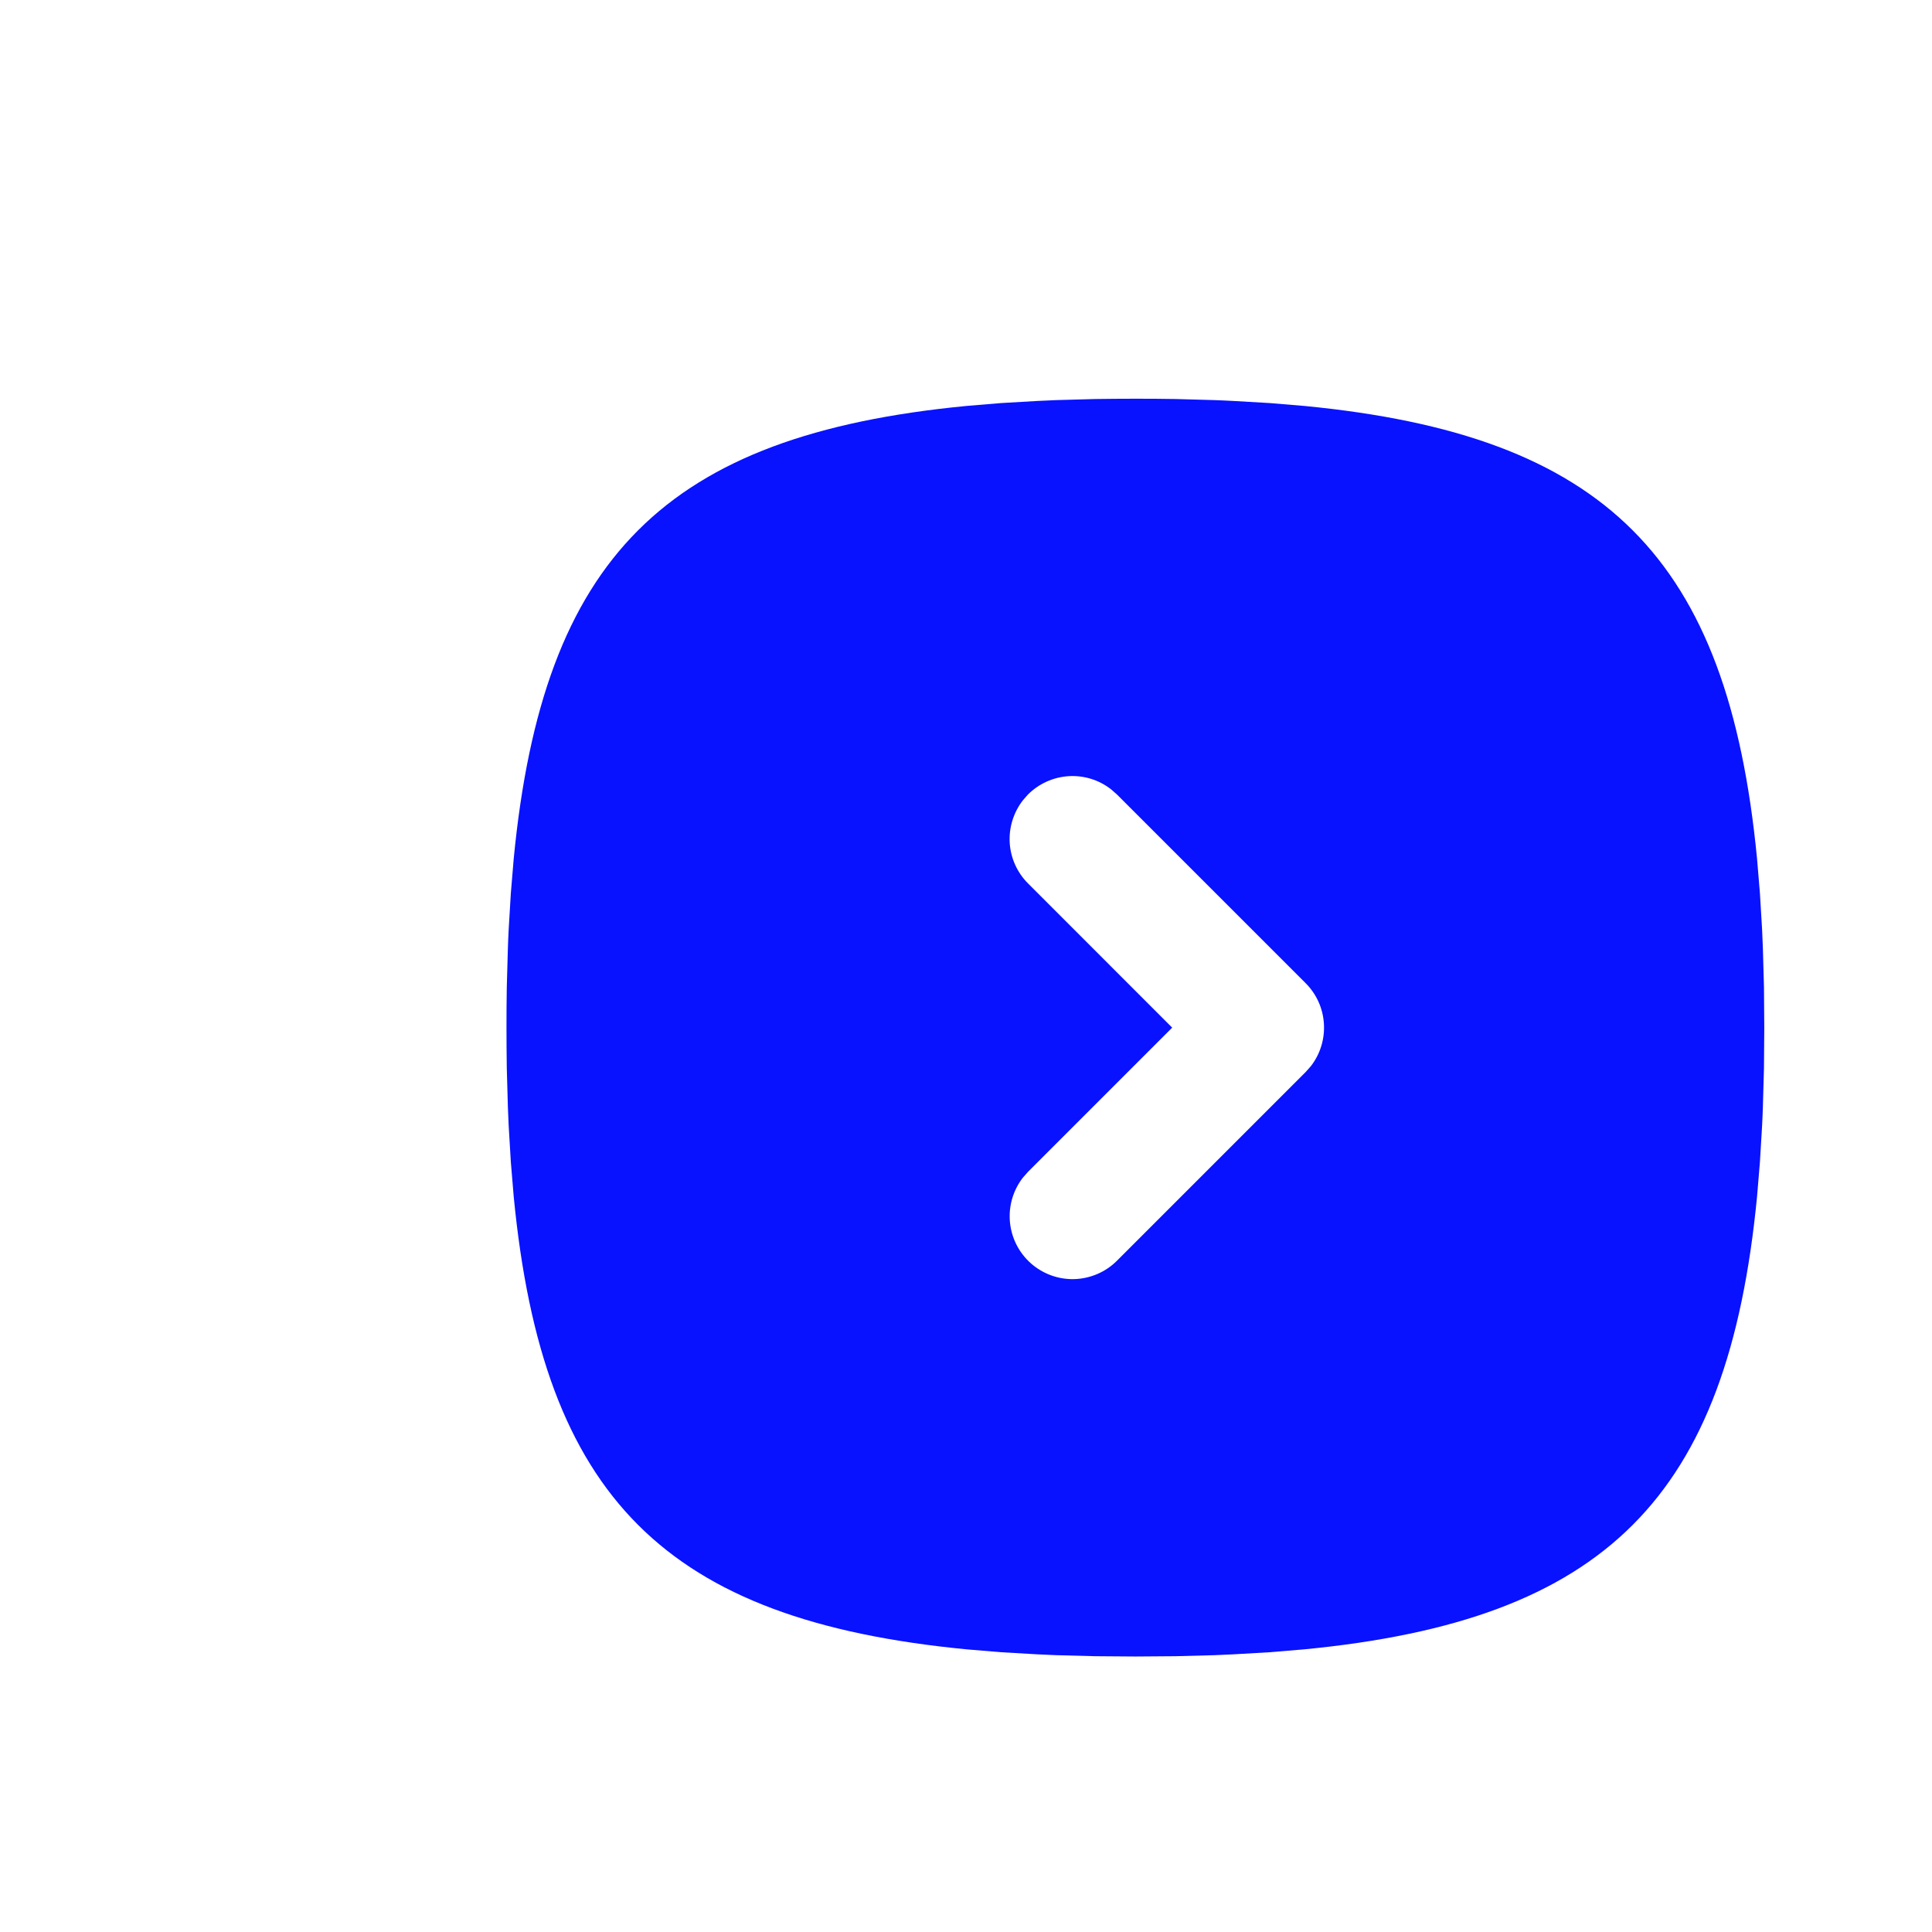 <svg width="40" height="40" viewBox="0 0 32 31" fill="none" xmlns="http://www.w3.org/2000/svg">
<g id="Frame" clip-path="url(#clip0_334_285)" filter="url(#filter0_d_334_285)">
    <path id="Vector" d="M17.806 5.104C17.578 5.104 17.356 5.106 17.137 5.109L16.495 5.127L16.184 5.141L15.581 5.176L15.005 5.224C10.02 5.707 7.992 7.735 7.509 12.72L7.461 13.296L7.425 13.899C7.42 14.001 7.415 14.105 7.412 14.21L7.394 14.852L7.39 15.183L7.389 15.521C7.389 15.748 7.391 15.971 7.394 16.189L7.412 16.831L7.425 17.143L7.461 17.746L7.509 18.322C7.992 23.306 10.02 25.334 15.005 25.818L15.581 25.866L16.184 25.901C16.286 25.906 16.39 25.911 16.495 25.915L17.137 25.932L17.806 25.937L18.474 25.932L19.116 25.915L19.427 25.901L20.031 25.866L20.607 25.818C25.591 25.334 27.619 23.306 28.102 18.322L28.15 17.746L28.186 17.143C28.191 17.041 28.196 16.936 28.199 16.831L28.217 16.189L28.222 15.521L28.217 14.852L28.199 14.21L28.186 13.899L28.15 13.296L28.102 12.72C27.619 7.735 25.591 5.707 20.607 5.224L20.031 5.176L19.427 5.141C19.324 5.135 19.22 5.131 19.116 5.127L18.474 5.109L18.143 5.105L17.806 5.104ZM16.027 11.659C16.207 11.48 16.445 11.372 16.699 11.356C16.952 11.34 17.202 11.417 17.402 11.573L17.5 11.659L20.625 14.784C20.805 14.964 20.913 15.202 20.928 15.456C20.944 15.709 20.867 15.959 20.712 16.159L20.625 16.257L17.5 19.382C17.313 19.569 17.061 19.677 16.797 19.686C16.532 19.694 16.275 19.601 16.076 19.426C15.878 19.251 15.753 19.007 15.728 18.743C15.703 18.48 15.779 18.217 15.941 18.007L16.027 17.909L18.415 15.521L16.027 13.132C15.848 12.953 15.74 12.714 15.724 12.461C15.709 12.208 15.786 11.958 15.941 11.757L16.027 11.659Z" fill="#0812FF"/>
</g>
<defs>
    <filter id="filter0_d_334_285" x="-2" y="-1.5" width="35" height="35" filterUnits="userSpaceOnUse" color-interpolation-filters="sRGB">
        <feFlood flood-opacity="0" result="BackgroundImageFix"/>
        <feColorMatrix in="SourceAlpha" type="matrix" values="0 0 0 0 0 0 0 0 0 0 0 0 0 0 0 0 0 0 127 0" result="hardAlpha"/>
        <feOffset dx="1" dy="1"/>
        <feGaussianBlur stdDeviation="1.5"/>
        <feColorMatrix type="matrix" values="0 0 0 0 0 0 0 0 0 0 0 0 0 0 0 0 0 0 0.25 0"/>
        <feBlend mode="normal" in2="BackgroundImageFix" result="effect1_dropShadow_334_285"/>
        <feBlend mode="normal" in="SourceGraphic" in2="effect1_dropShadow_334_285" result="shape"/>
    </filter>
    <clipPath id="clip0_334_285">
        <rect width="40" height="40" fill="white" transform="translate(6 2.5)"/>
    </clipPath>
</defs>
</svg>
